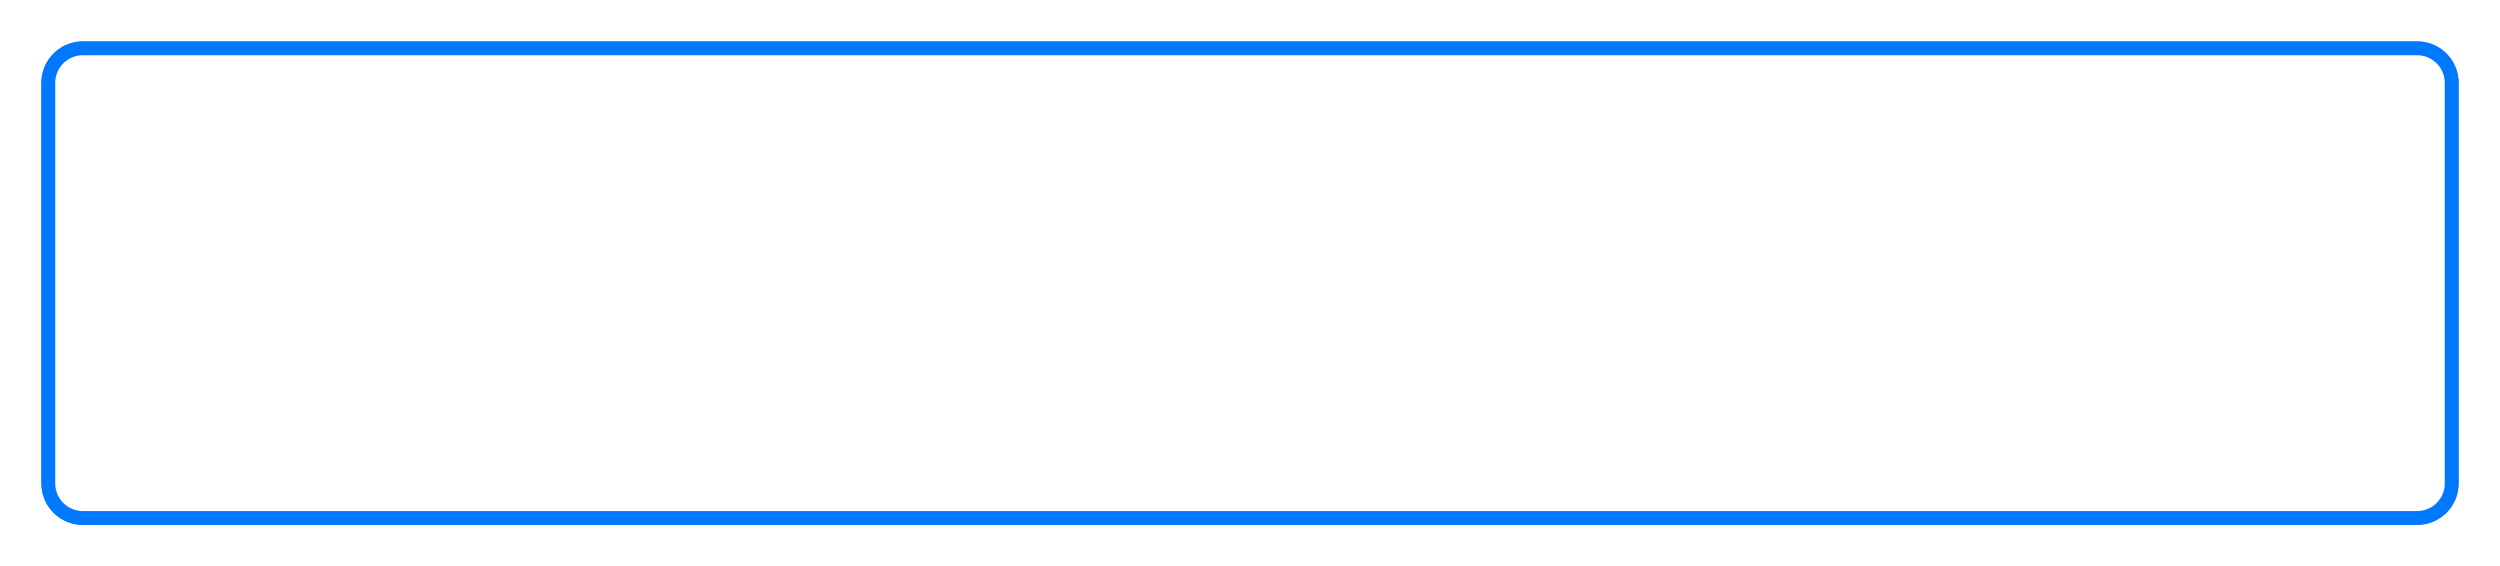 ﻿<?xml version="1.0" encoding="utf-8"?>
<svg version="1.1" xmlns:xlink="http://www.w3.org/1999/xlink" width="181px" height="41px" xmlns="http://www.w3.org/2000/svg">
  <defs>
    <filter x="2487px" y="3157px" width="181px" height="41px" filterUnits="userSpaceOnUse" id="filter578">
      <feOffset dx="0" dy="0" in="SourceAlpha" result="shadowOffsetInner" />
      <feGaussianBlur stdDeviation="1.5" in="shadowOffsetInner" result="shadowGaussian" />
      <feComposite in2="shadowGaussian" operator="atop" in="SourceAlpha" result="shadowComposite" />
      <feColorMatrix type="matrix" values="0 0 0 0 0  0 0 0 0 0.475  0 0 0 0 0.996  0 0 0 0.8 0  " in="shadowComposite" />
    </filter>
    <g id="widget579">
      <path d="M 2490.5 3163  A 2.5 2.5 0 0 1 2493 3160.5 L 2662 3160.5  A 2.5 2.5 0 0 1 2664.5 3163 L 2664.5 3192  A 2.5 2.5 0 0 1 2662 3194.5 L 2493 3194.5  A 2.5 2.5 0 0 1 2490.5 3192 L 2490.5 3163  Z " fill-rule="nonzero" fill="#ffffff" stroke="none" />
      <path d="M 2490.5 3163  A 2.5 2.5 0 0 1 2493 3160.5 L 2662 3160.5  A 2.5 2.5 0 0 1 2664.5 3163 L 2664.5 3192  A 2.5 2.5 0 0 1 2662 3194.5 L 2493 3194.5  A 2.5 2.5 0 0 1 2490.5 3192 L 2490.5 3163  Z " stroke-width="1" stroke="#0079fe" fill="none" />
    </g>
  </defs>
  <g transform="matrix(1 0 0 1 -2487 -3157 )">
    <use xlink:href="#widget579" filter="url(#filter578)" />
    <use xlink:href="#widget579" />
  </g>
</svg>